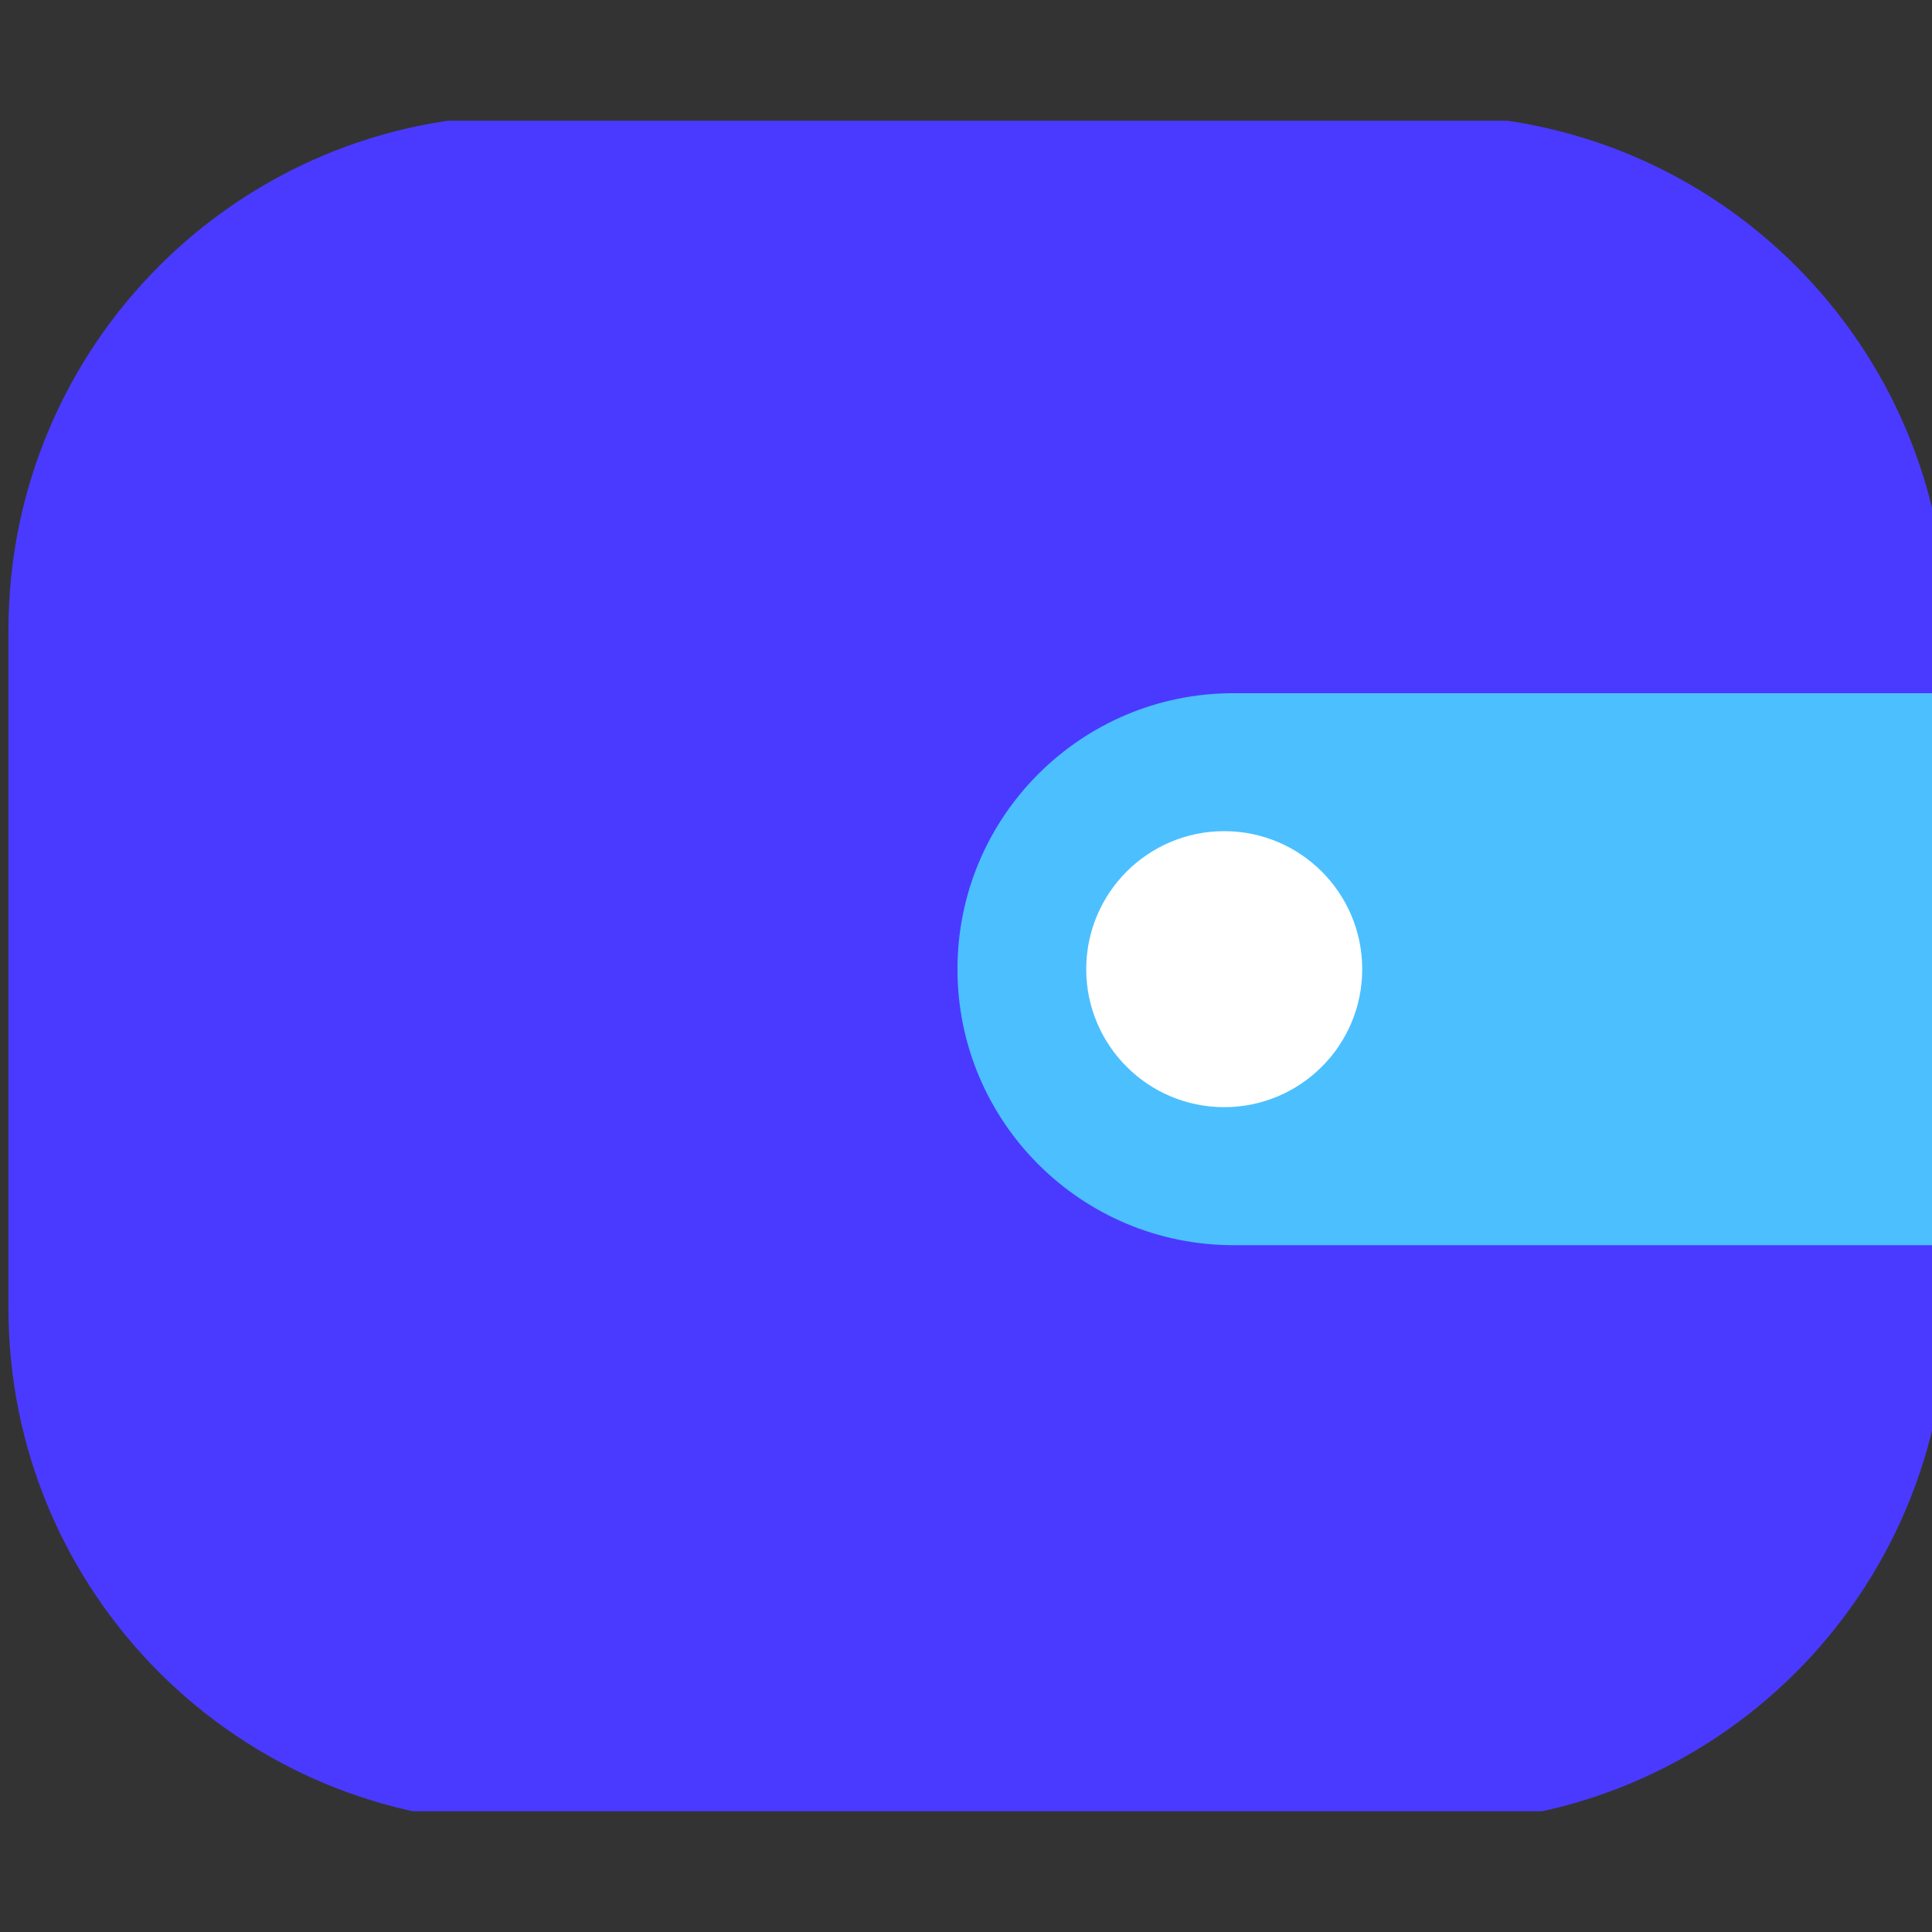 <svg width="48" height="48" viewBox="0 0 48 48" fill="none" xmlns="http://www.w3.org/2000/svg">
<rect x="0" y="0" width="48" height="48" fill="#333333" stroke="none"/>
<g clip-path="url(#clip0_1123_6039)">
<path d="M35.577 5.363H12.996C7.315 5.363 2.71 9.968 2.71 15.648V32.51C2.71 38.19 7.315 42.795 12.996 42.795H35.577C41.258 42.795 45.863 38.19 45.863 32.51V15.648C45.863 9.968 41.258 5.363 35.577 5.363Z" fill="#4A3AFF" stroke="#4A3AFF" stroke-width="5" stroke-miterlimit="10" stroke-linecap="round" stroke-linejoin="round"/>
<path d="M48.002 17.222H30.645C26.858 17.222 23.788 20.292 23.788 24.079C23.788 27.866 26.858 30.936 30.645 30.936H48.002V17.222Z" fill="#4CBFFF"/>
<path d="M30.415 27.507C32.309 27.507 33.844 25.972 33.844 24.079C33.844 22.185 32.309 20.65 30.415 20.65C28.522 20.65 26.987 22.185 26.987 24.079C26.987 25.972 28.522 27.507 30.415 27.507Z" fill="white"/>
</g>
<defs>
<clipPath id="clip0_1123_6039">
<rect width="48" height="42" fill="white" transform="translate(0 3)"/>
</clipPath>
</defs>
</svg>
